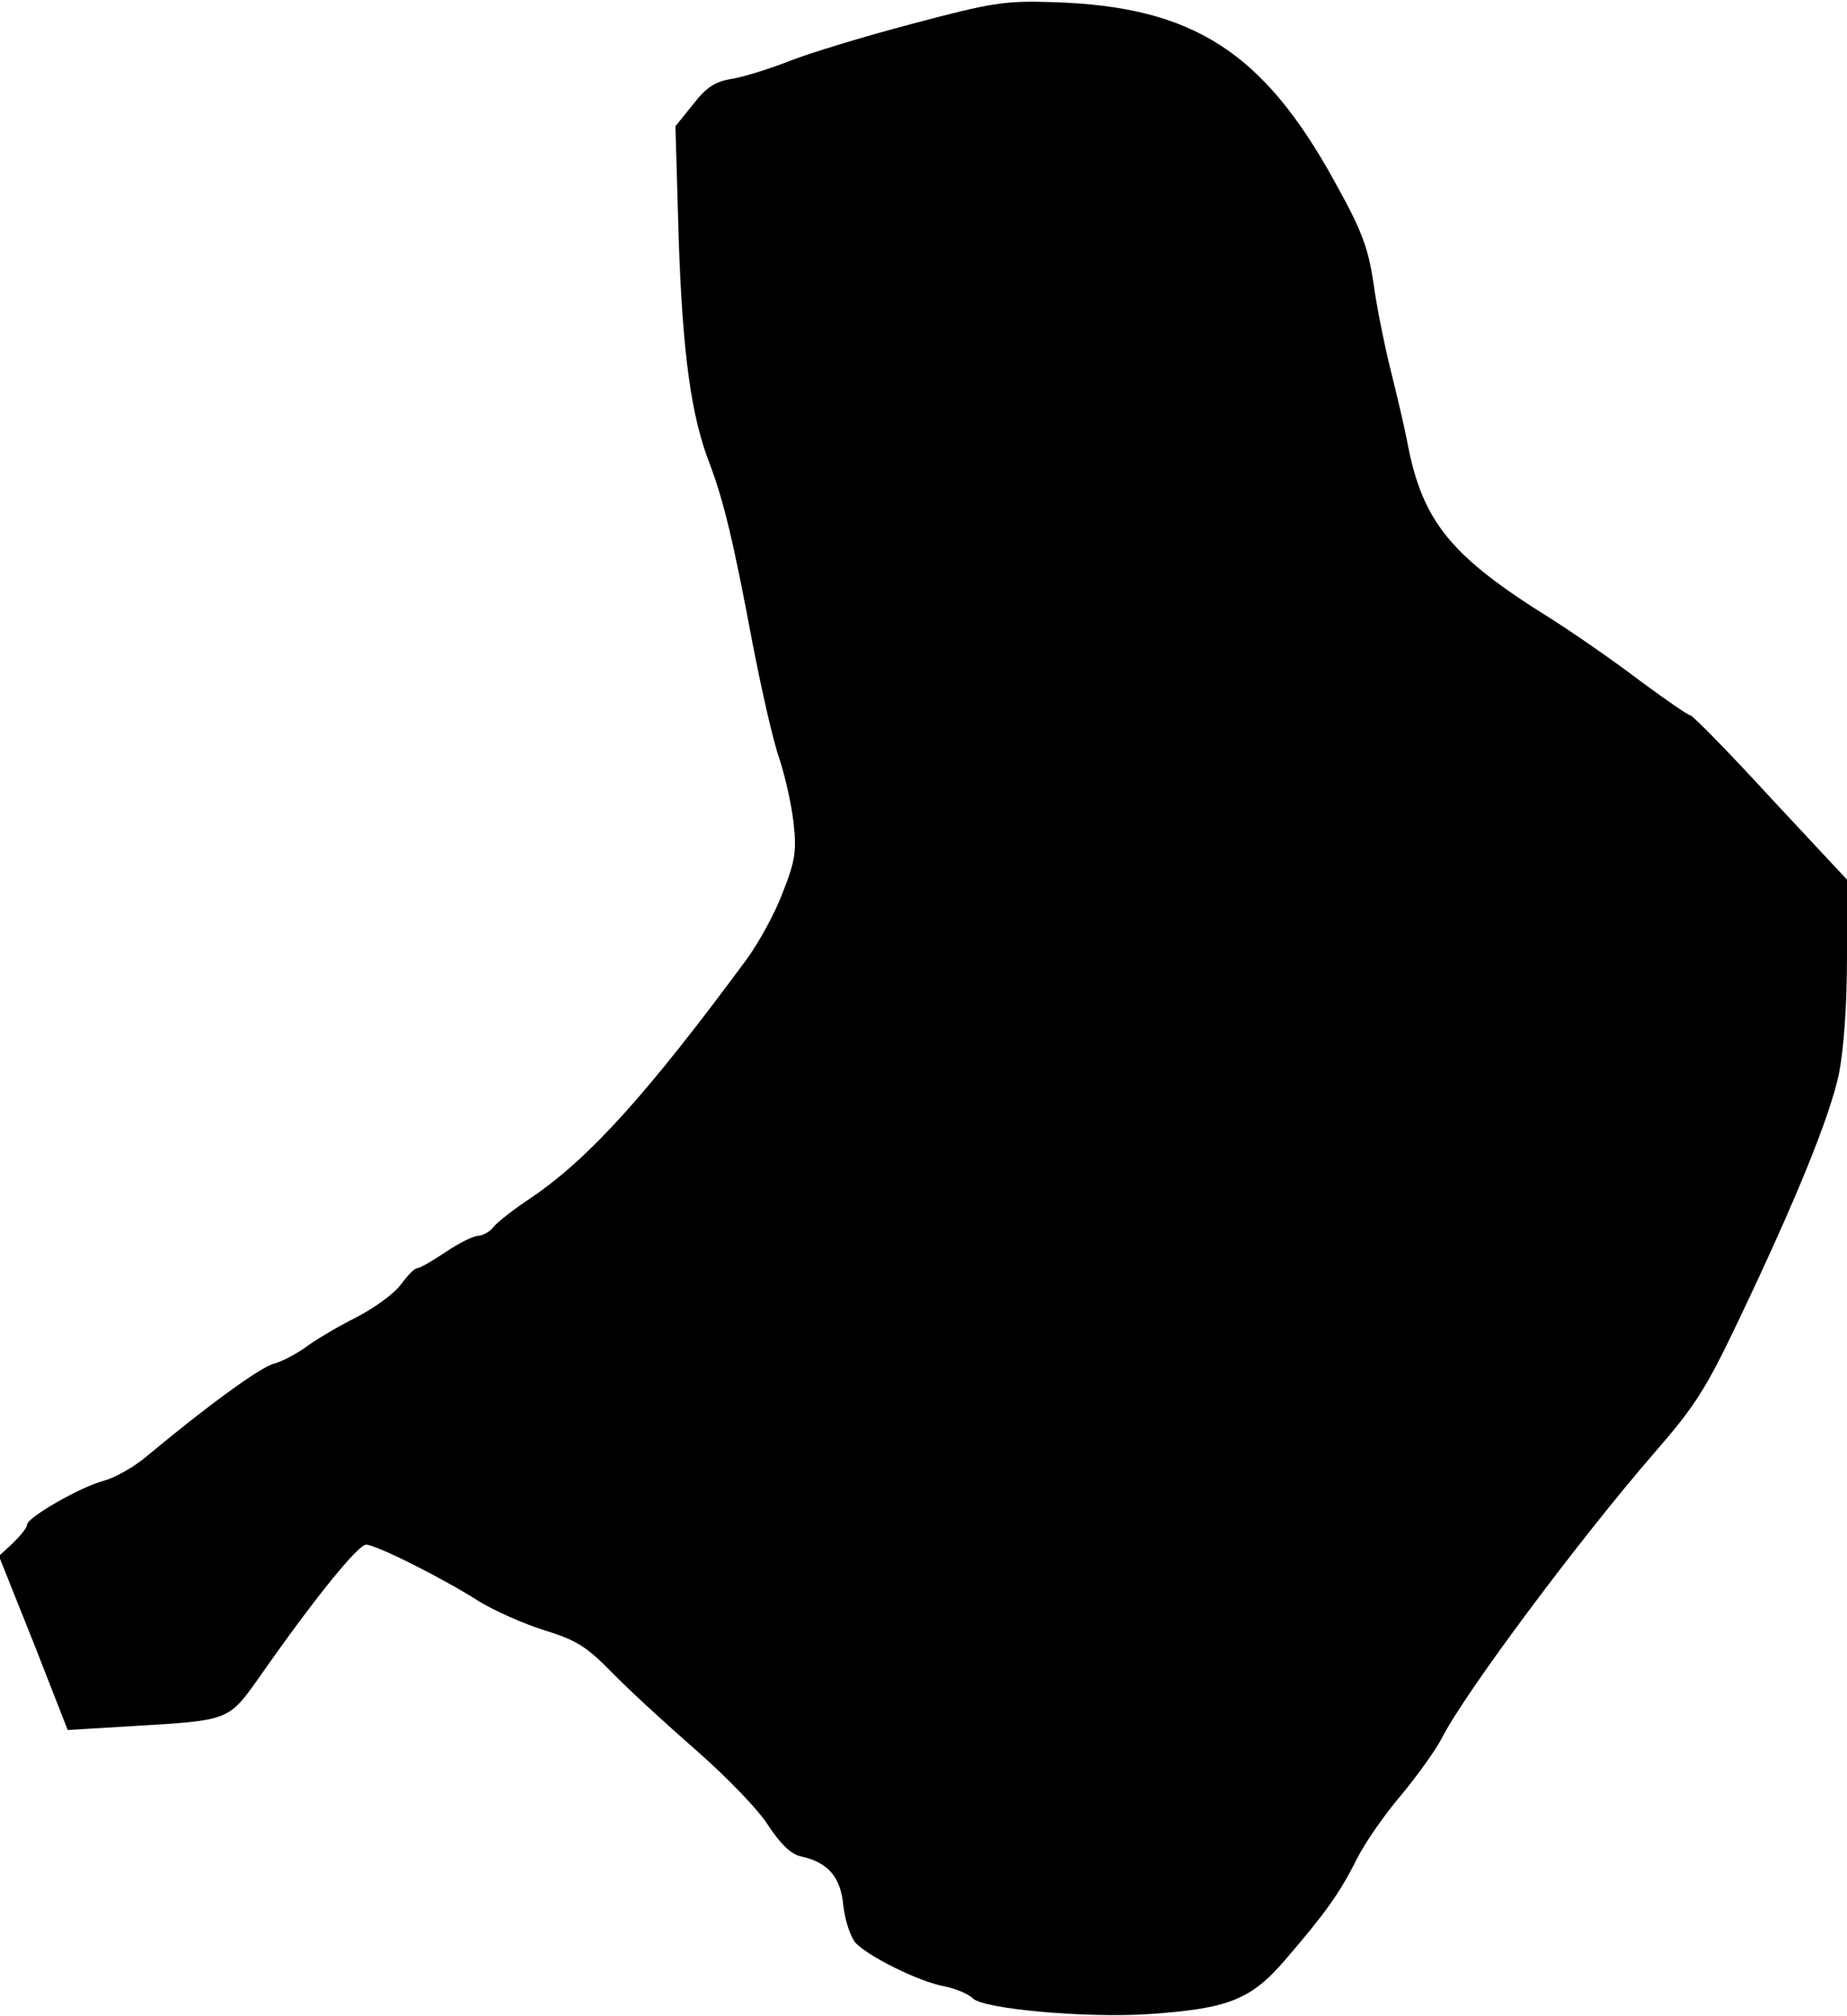 <?xml version="1.0" standalone="no"?>
<!DOCTYPE svg PUBLIC "-//W3C//DTD SVG 20010904//EN"
 "http://www.w3.org/TR/2001/REC-SVG-20010904/DTD/svg10.dtd">
<svg version="1.0" xmlns="http://www.w3.org/2000/svg"
 width="341pt" height="372pt" viewBox="0 0 341 372"
 preserveAspectRatio="xMidYMid meet">
<g transform="translate(0,372) scale(0.1,-0.1)"
fill="#000000" stroke="none">
<path fill="#000000" stroke="none" d="M1684 3676 c-88 -23 -189 -54 -225 -68
-35 -14 -83 -29 -105 -33 -33 -5 -49 -15 -74 -47 l-33 -41 6 -206 c7 -212 23
-329 57 -416 26 -69 44 -143 79 -330 17 -88 39 -185 50 -215 10 -30 22 -83 26
-117 6 -54 3 -72 -20 -130 -14 -38 -45 -94 -68 -125 -181 -245 -288 -364 -395
-437 -32 -21 -64 -46 -71 -55 -7 -9 -20 -16 -28 -16 -8 0 -35 -13 -60 -30 -24
-16 -48 -30 -53 -30 -5 0 -18 -14 -30 -30 -12 -17 -50 -44 -83 -61 -34 -17
-76 -42 -93 -55 -17 -12 -43 -26 -58 -30 -25 -6 -126 -80 -234 -170 -23 -20
-59 -40 -80 -46 -43 -11 -142 -68 -142 -81 0 -6 -12 -20 -26 -34 l-26 -24 64
-160 63 -161 115 7 c187 11 181 9 242 95 98 140 179 240 194 240 18 0 142 -62
209 -105 28 -17 82 -41 120 -53 59 -18 78 -30 125 -78 30 -31 101 -96 156
-144 56 -49 116 -111 133 -139 22 -33 41 -52 59 -56 51 -11 74 -38 79 -91 3
-27 13 -57 22 -68 22 -25 119 -73 165 -81 20 -4 44 -14 52 -22 19 -20 212 -37
327 -29 144 10 186 26 249 99 74 86 101 123 133 187 15 30 52 83 82 118 29 35
63 82 75 105 42 83 254 367 392 526 75 86 96 119 155 243 107 224 169 377 186
456 9 46 15 126 15 216 l0 143 -141 151 c-77 84 -144 152 -148 152 -4 0 -46
29 -92 63 -46 35 -122 88 -168 117 -180 112 -233 176 -261 315 -6 33 -21 96
-32 140 -11 44 -26 117 -32 161 -10 68 -22 99 -72 189 -132 240 -262 323 -519
331 -91 3 -114 -1 -261 -40z"/>
</g>
</svg>
